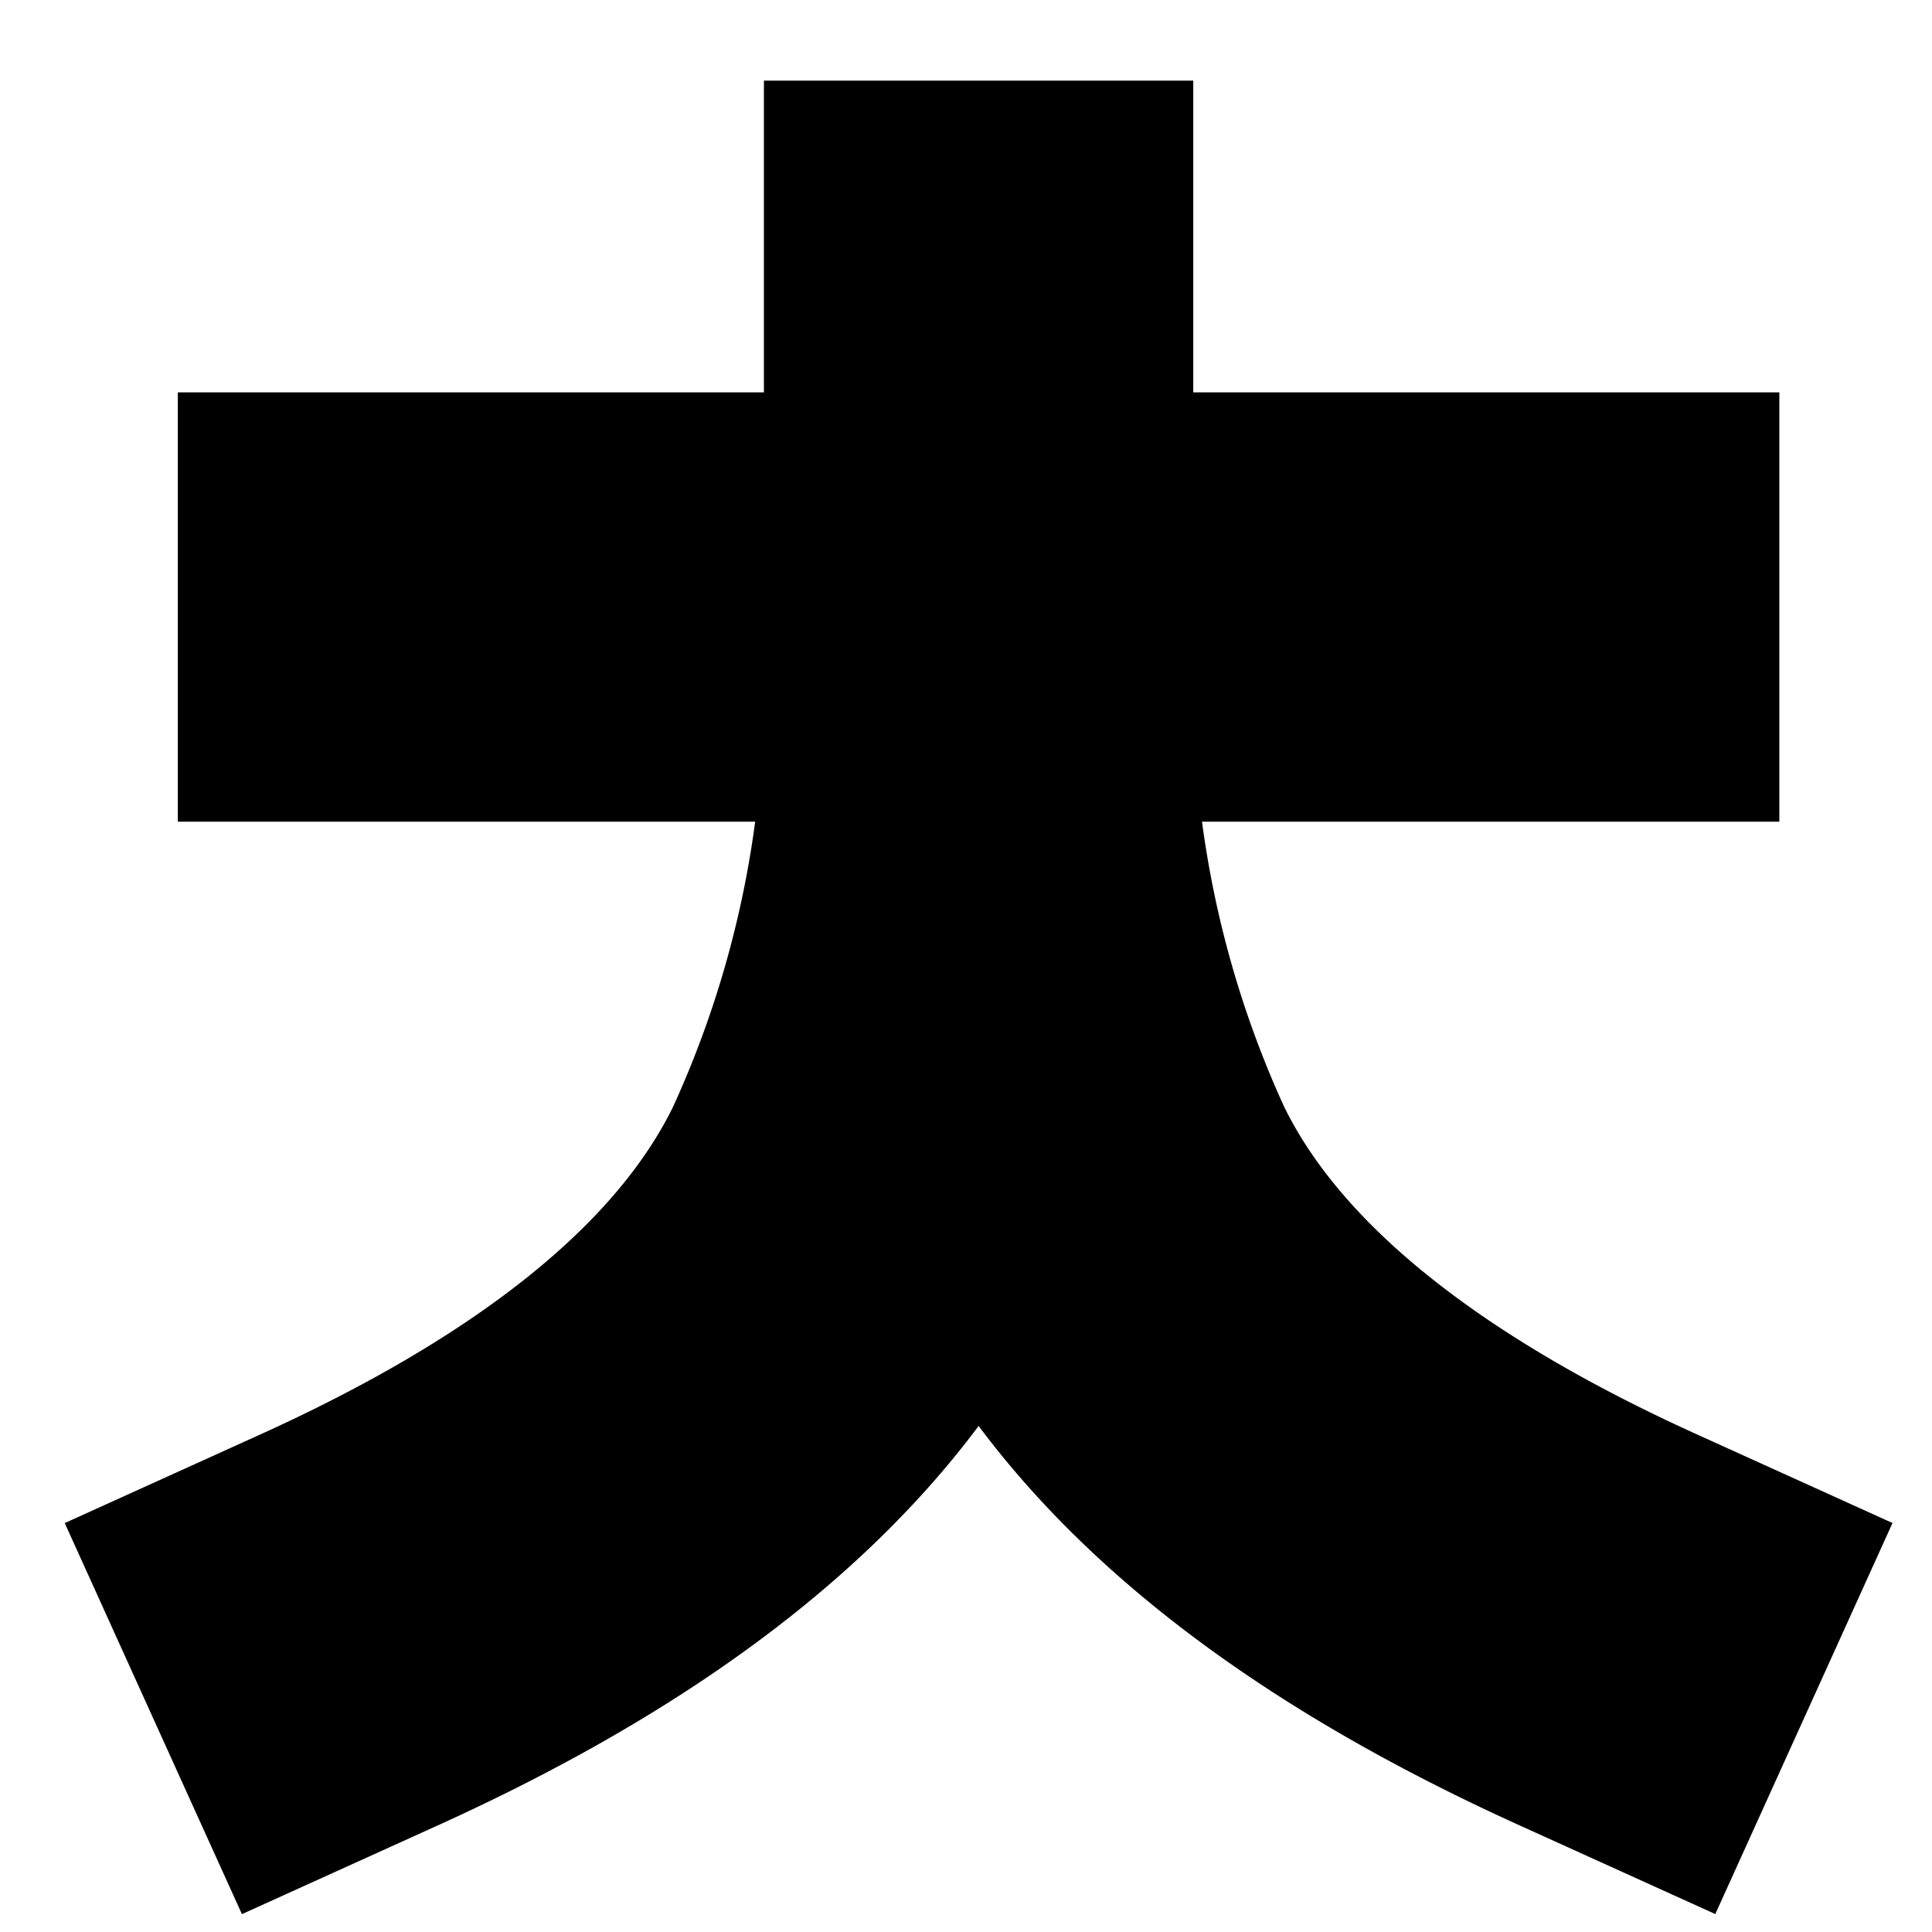 <svg xmlns="http://www.w3.org/2000/svg" width="72" height="72" viewBox="0 0 72 72"><g transform="translate(-1242 -531)"><rect width="72" height="72" transform="translate(1242 531)" fill="none"/><g transform="translate(1255 542)"><path d="M1065.588,1160.9v14.63a45.394,45.394,0,0,1-4.156,19.039c-3.373,6.968-10.64,12.144-19.312,16.073" transform="translate(-1042.119 -1160.896)" fill="none" stroke="#000" stroke-linecap="square" stroke-miterlimit="10" stroke-width="16"/><path d="M1070.97,1178.882a45.409,45.409,0,0,0,4.156,19.038c3.373,6.968,10.641,12.144,19.314,16.074" transform="translate(-1047.501 -1164.251)" fill="none" stroke="#000" stroke-linecap="square" stroke-miterlimit="10" stroke-width="16"/><line x2="43.684" transform="translate(1.627 11.622)" fill="none" stroke="#000" stroke-linecap="square" stroke-miterlimit="10" stroke-width="16"/></g></g></svg>
